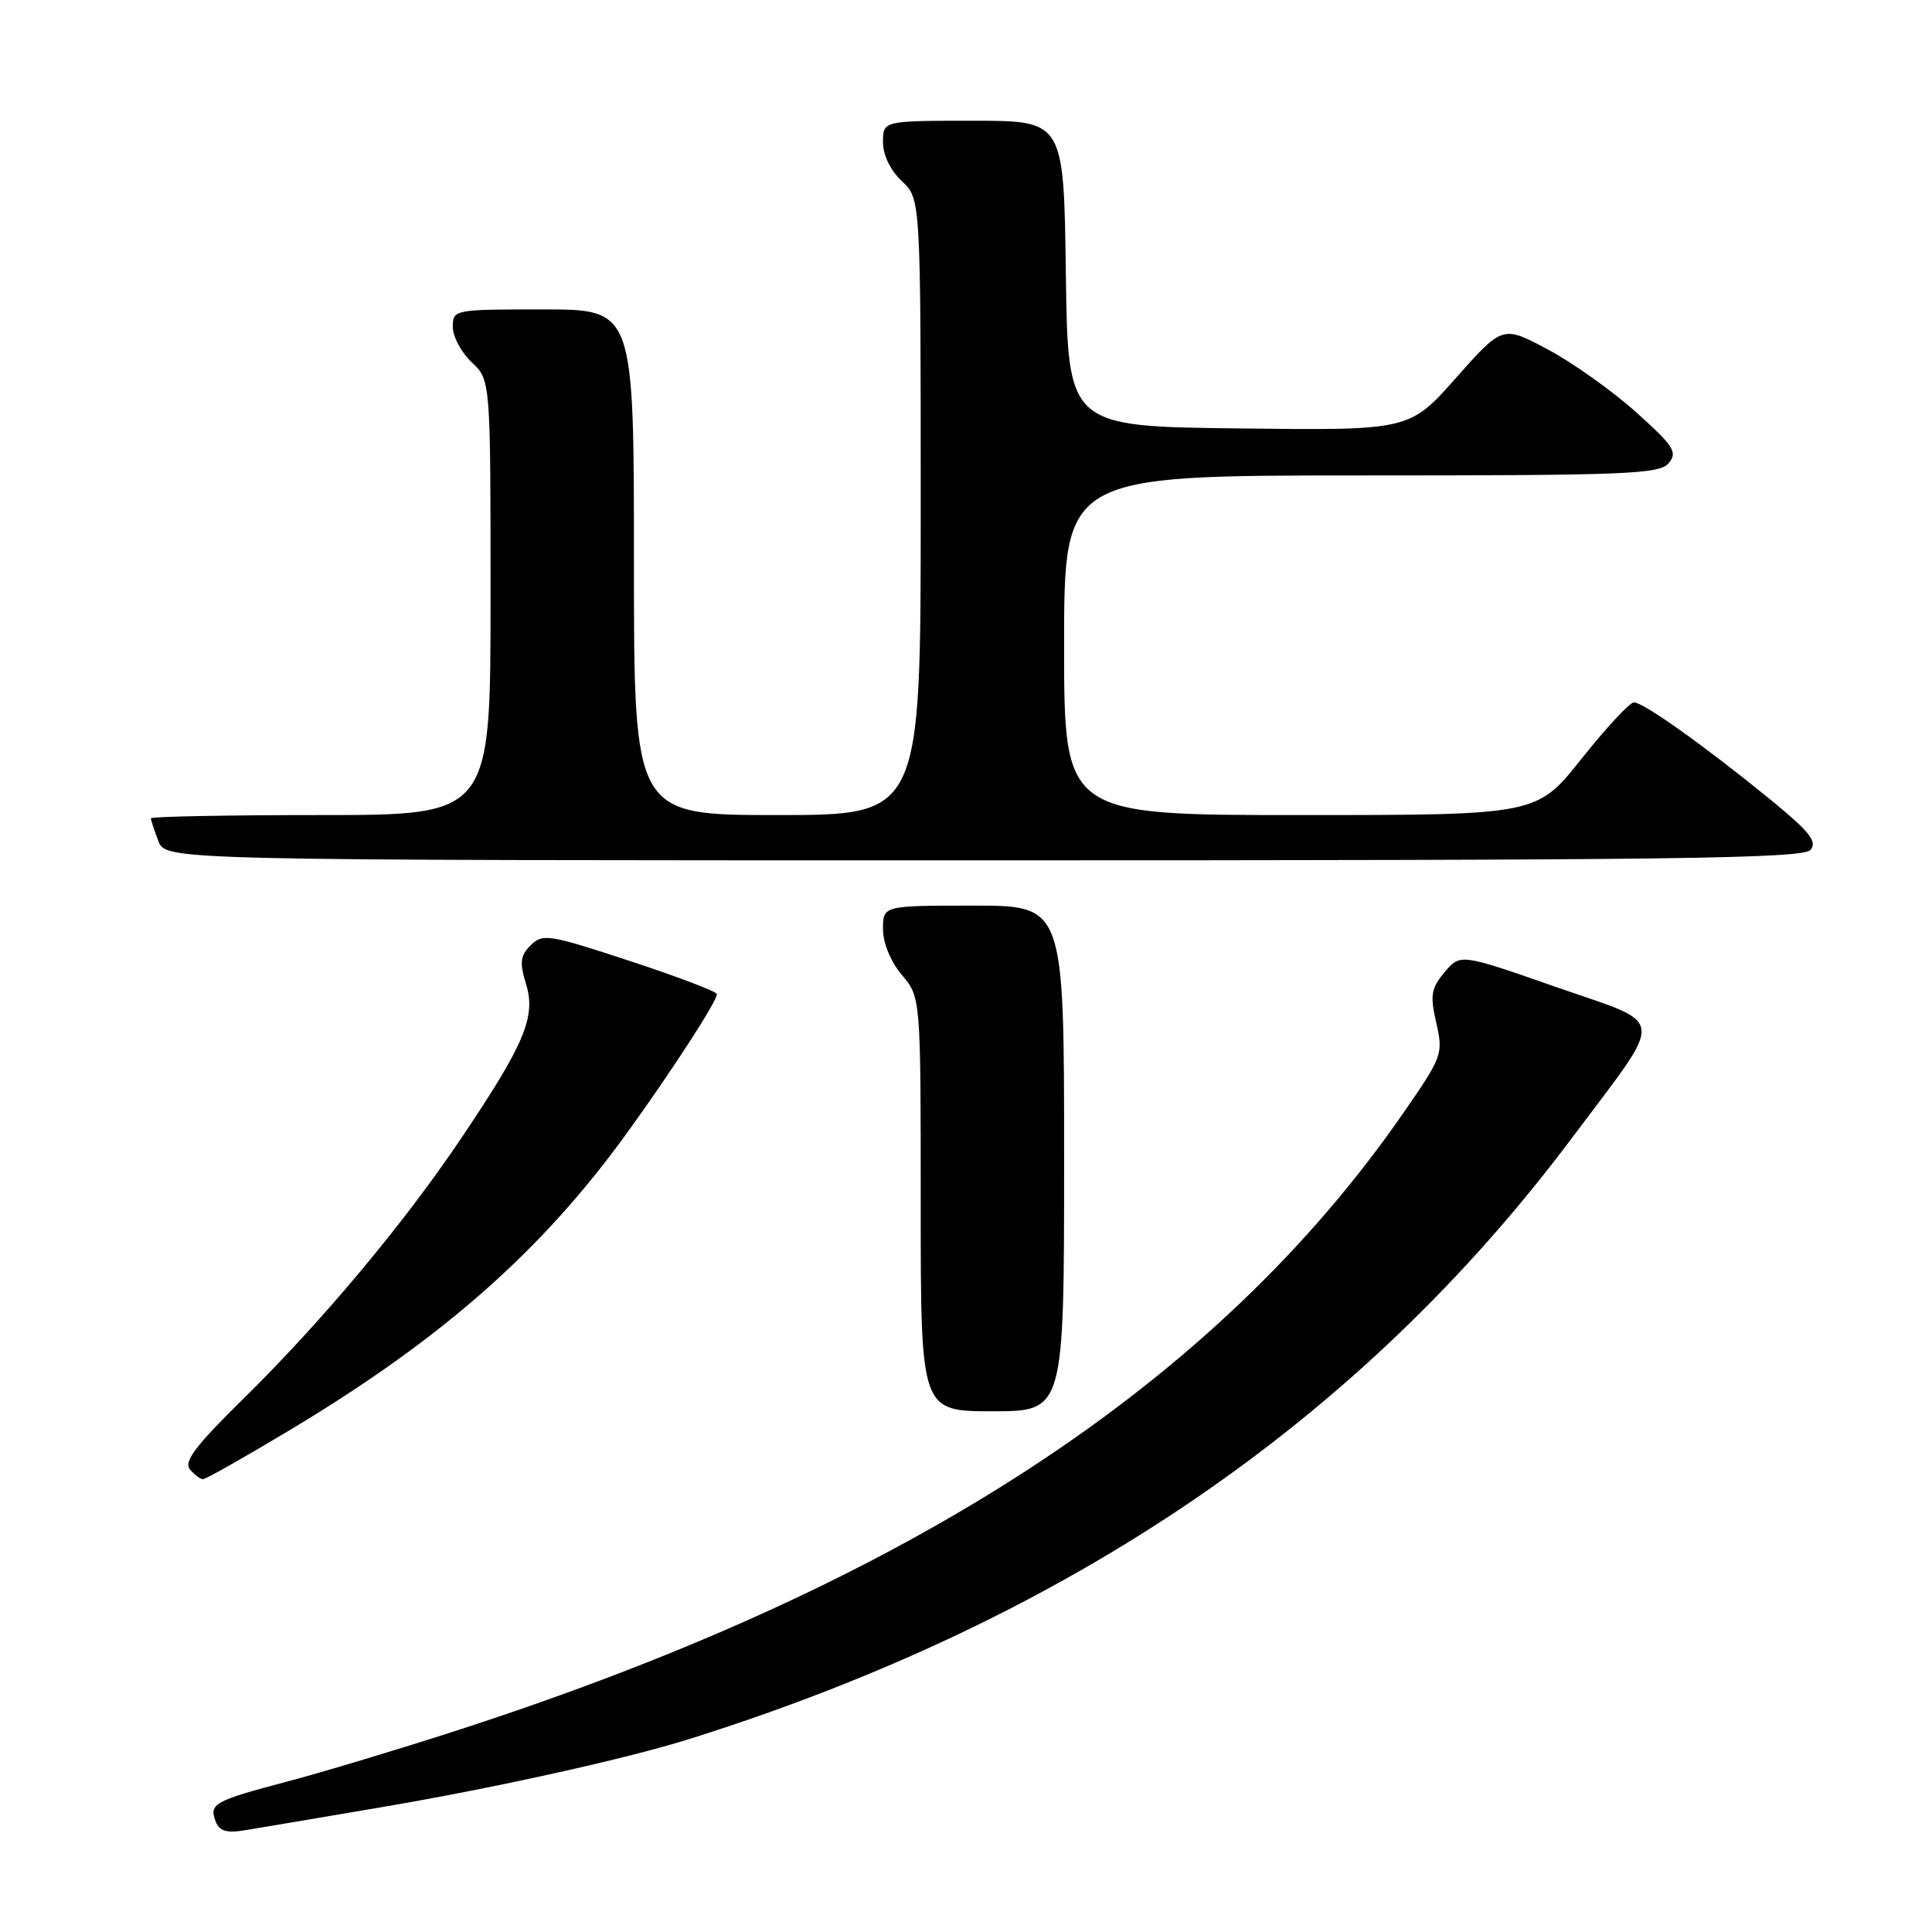 <?xml version="1.0" encoding="UTF-8" standalone="no"?>
<!DOCTYPE svg PUBLIC "-//W3C//DTD SVG 1.1//EN" "http://www.w3.org/Graphics/SVG/1.1/DTD/svg11.dtd" >
<svg xmlns="http://www.w3.org/2000/svg" xmlns:xlink="http://www.w3.org/1999/xlink" version="1.1" viewBox="0 0 256 256">
 <g >
 <path fill="currentColor"
d=" M 50.16 239.53 C 65.52 236.93 83.03 233.05 91.50 230.38 C 141.71 214.57 180.26 188.27 208.41 150.63 C 220.79 134.09 221.00 135.95 206.23 130.80 C 193.50 126.35 193.50 126.35 191.42 128.82 C 189.62 130.97 189.48 131.86 190.31 135.53 C 191.25 139.64 191.13 139.99 186.01 147.39 C 161.10 183.43 120.58 209.87 60.50 229.31 C 52.80 231.80 42.67 234.85 38.00 236.08 C 28.36 238.63 27.68 239.01 28.58 241.36 C 29.07 242.62 30.03 242.92 32.37 242.53 C 34.09 242.25 42.10 240.90 50.16 239.53 Z  M 38.51 189.43 C 58.71 177.30 71.86 165.68 83.17 150.00 C 89.09 141.80 95.00 132.67 95.00 131.73 C 95.00 131.40 89.83 129.43 83.50 127.35 C 72.73 123.81 71.90 123.67 70.32 125.25 C 68.93 126.64 68.83 127.52 69.70 130.38 C 71.04 134.73 69.53 138.32 61.09 150.86 C 53.49 162.16 42.67 175.10 32.15 185.44 C 25.93 191.55 24.32 193.68 25.16 194.69 C 25.76 195.41 26.54 196.00 26.90 196.00 C 27.27 196.00 32.49 193.04 38.51 189.43 Z  M 141.00 153.50 C 141.00 120.00 141.00 120.00 129.00 120.00 C 117.00 120.00 117.00 120.00 117.00 123.11 C 117.00 124.96 118.01 127.41 119.50 129.18 C 122.00 132.15 122.00 132.15 122.00 159.58 C 122.00 187.00 122.00 187.00 131.50 187.00 C 141.00 187.00 141.00 187.00 141.00 153.50 Z  M 239.91 112.61 C 240.83 111.50 239.76 110.17 234.48 105.86 C 225.82 98.80 217.75 93.06 216.50 93.07 C 215.95 93.07 212.83 96.43 209.56 100.54 C 203.63 108.00 203.63 108.00 172.31 108.00 C 141.00 108.00 141.00 108.00 141.00 85.50 C 141.00 63.00 141.00 63.00 180.38 63.00 C 215.64 63.00 219.90 62.83 221.12 61.36 C 222.31 59.92 221.79 59.11 216.78 54.61 C 213.65 51.80 208.39 48.06 205.10 46.31 C 199.11 43.11 199.11 43.11 192.93 50.07 C 186.76 57.04 186.76 57.04 164.13 56.77 C 141.50 56.50 141.50 56.50 141.23 36.25 C 140.96 16.00 140.96 16.00 128.98 16.00 C 117.00 16.00 117.00 16.00 117.00 18.83 C 117.00 20.55 117.98 22.57 119.50 24.00 C 122.00 26.35 122.00 26.35 122.00 67.17 C 122.00 108.00 122.00 108.00 103.00 108.00 C 84.00 108.00 84.00 108.00 84.00 74.50 C 84.00 41.00 84.00 41.00 72.00 41.00 C 60.11 41.00 60.00 41.02 60.00 43.33 C 60.00 44.60 61.13 46.71 62.50 48.00 C 65.00 50.35 65.00 50.35 65.00 79.17 C 65.00 108.00 65.00 108.00 42.50 108.00 C 30.12 108.00 20.00 108.20 20.00 108.43 C 20.00 108.67 20.44 110.02 20.98 111.43 C 21.95 114.00 21.95 114.00 130.35 114.00 C 221.55 114.00 238.94 113.78 239.91 112.61 Z "/>
</g>
</svg>